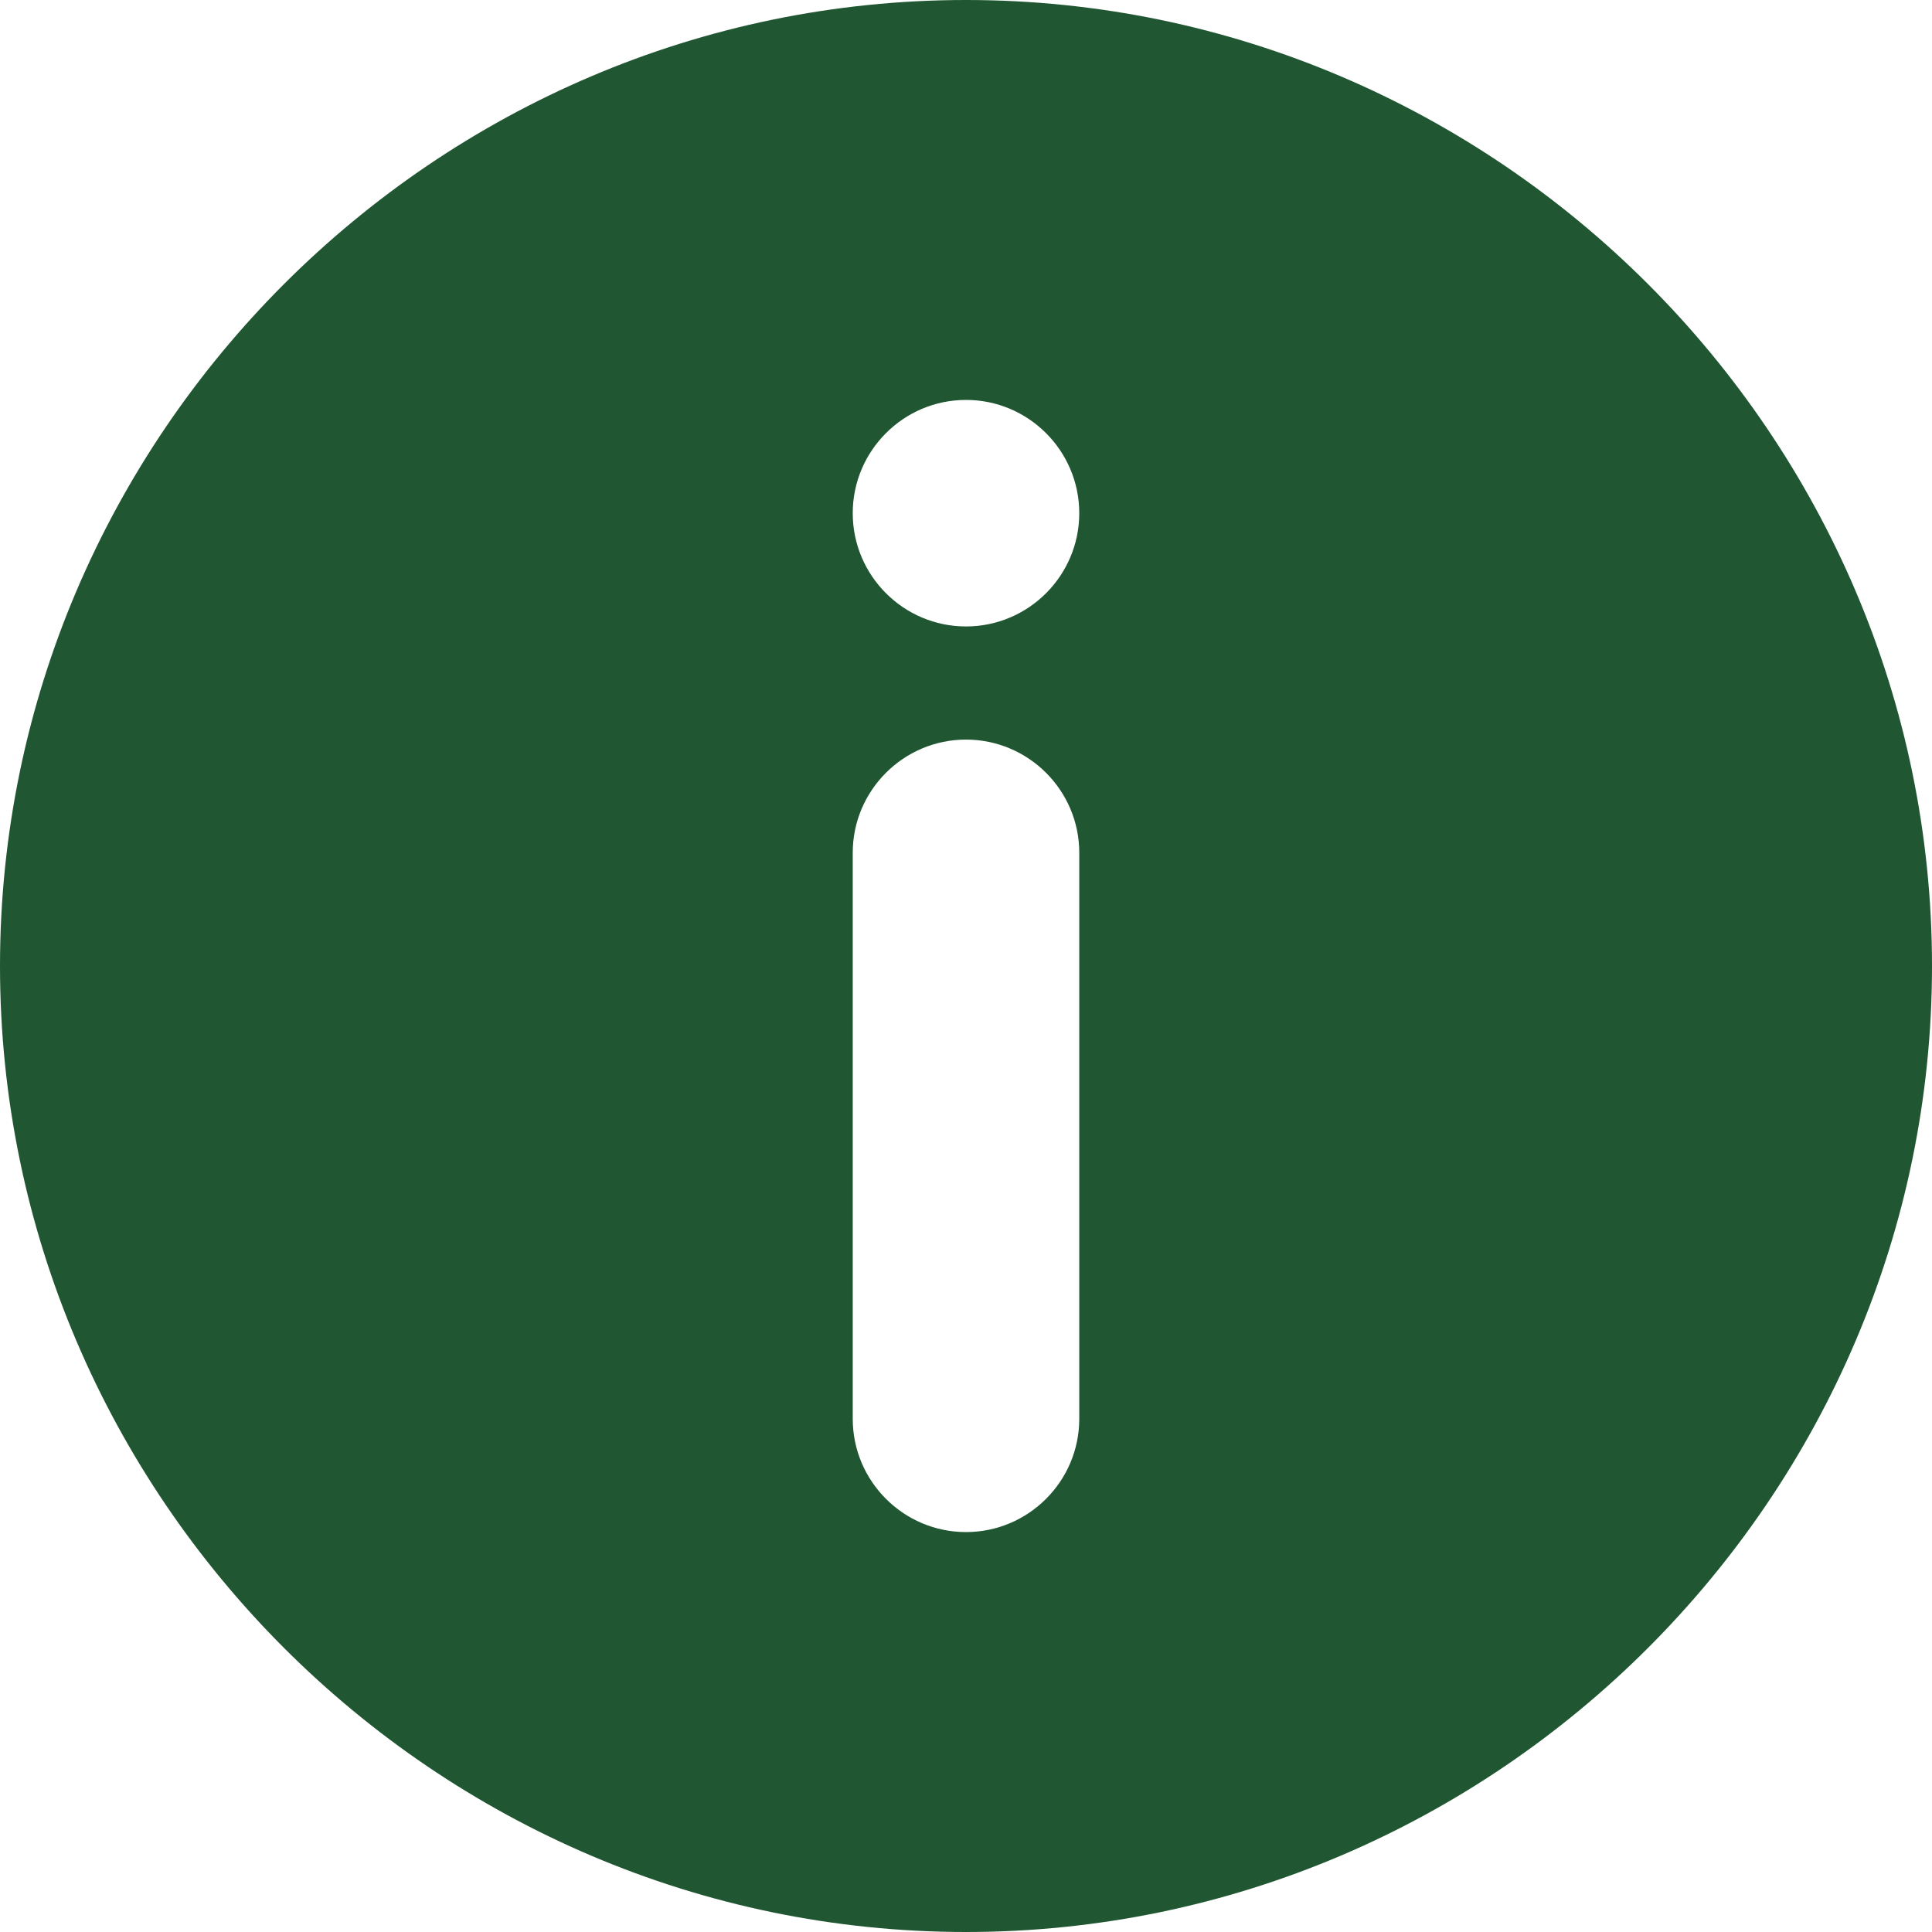 <svg xmlns="http://www.w3.org/2000/svg" width="16" height="16" viewBox="0 0 16 16" fill="none">
  <path d="M8 0C3.606 0 0 3.606 0 8C0 12.394 3.606 16 8 16C12.394 16 16 12.394 16 8C16 3.606 12.394 0 8 0ZM8.938 11.75C8.938 12.267 8.517 12.688 8 12.688C7.483 12.688 7.062 12.267 7.062 11.75V7.062C7.062 6.546 7.483 6.125 8 6.125C8.517 6.125 8.938 6.546 8.938 7.062V11.75ZM8 5.188C7.483 5.188 7.062 4.767 7.062 4.25C7.062 3.733 7.483 3.312 8 3.312C8.517 3.312 8.938 3.733 8.938 4.25C8.938 4.767 8.517 5.188 8 5.188Z" fill="#205732"/>
</svg>